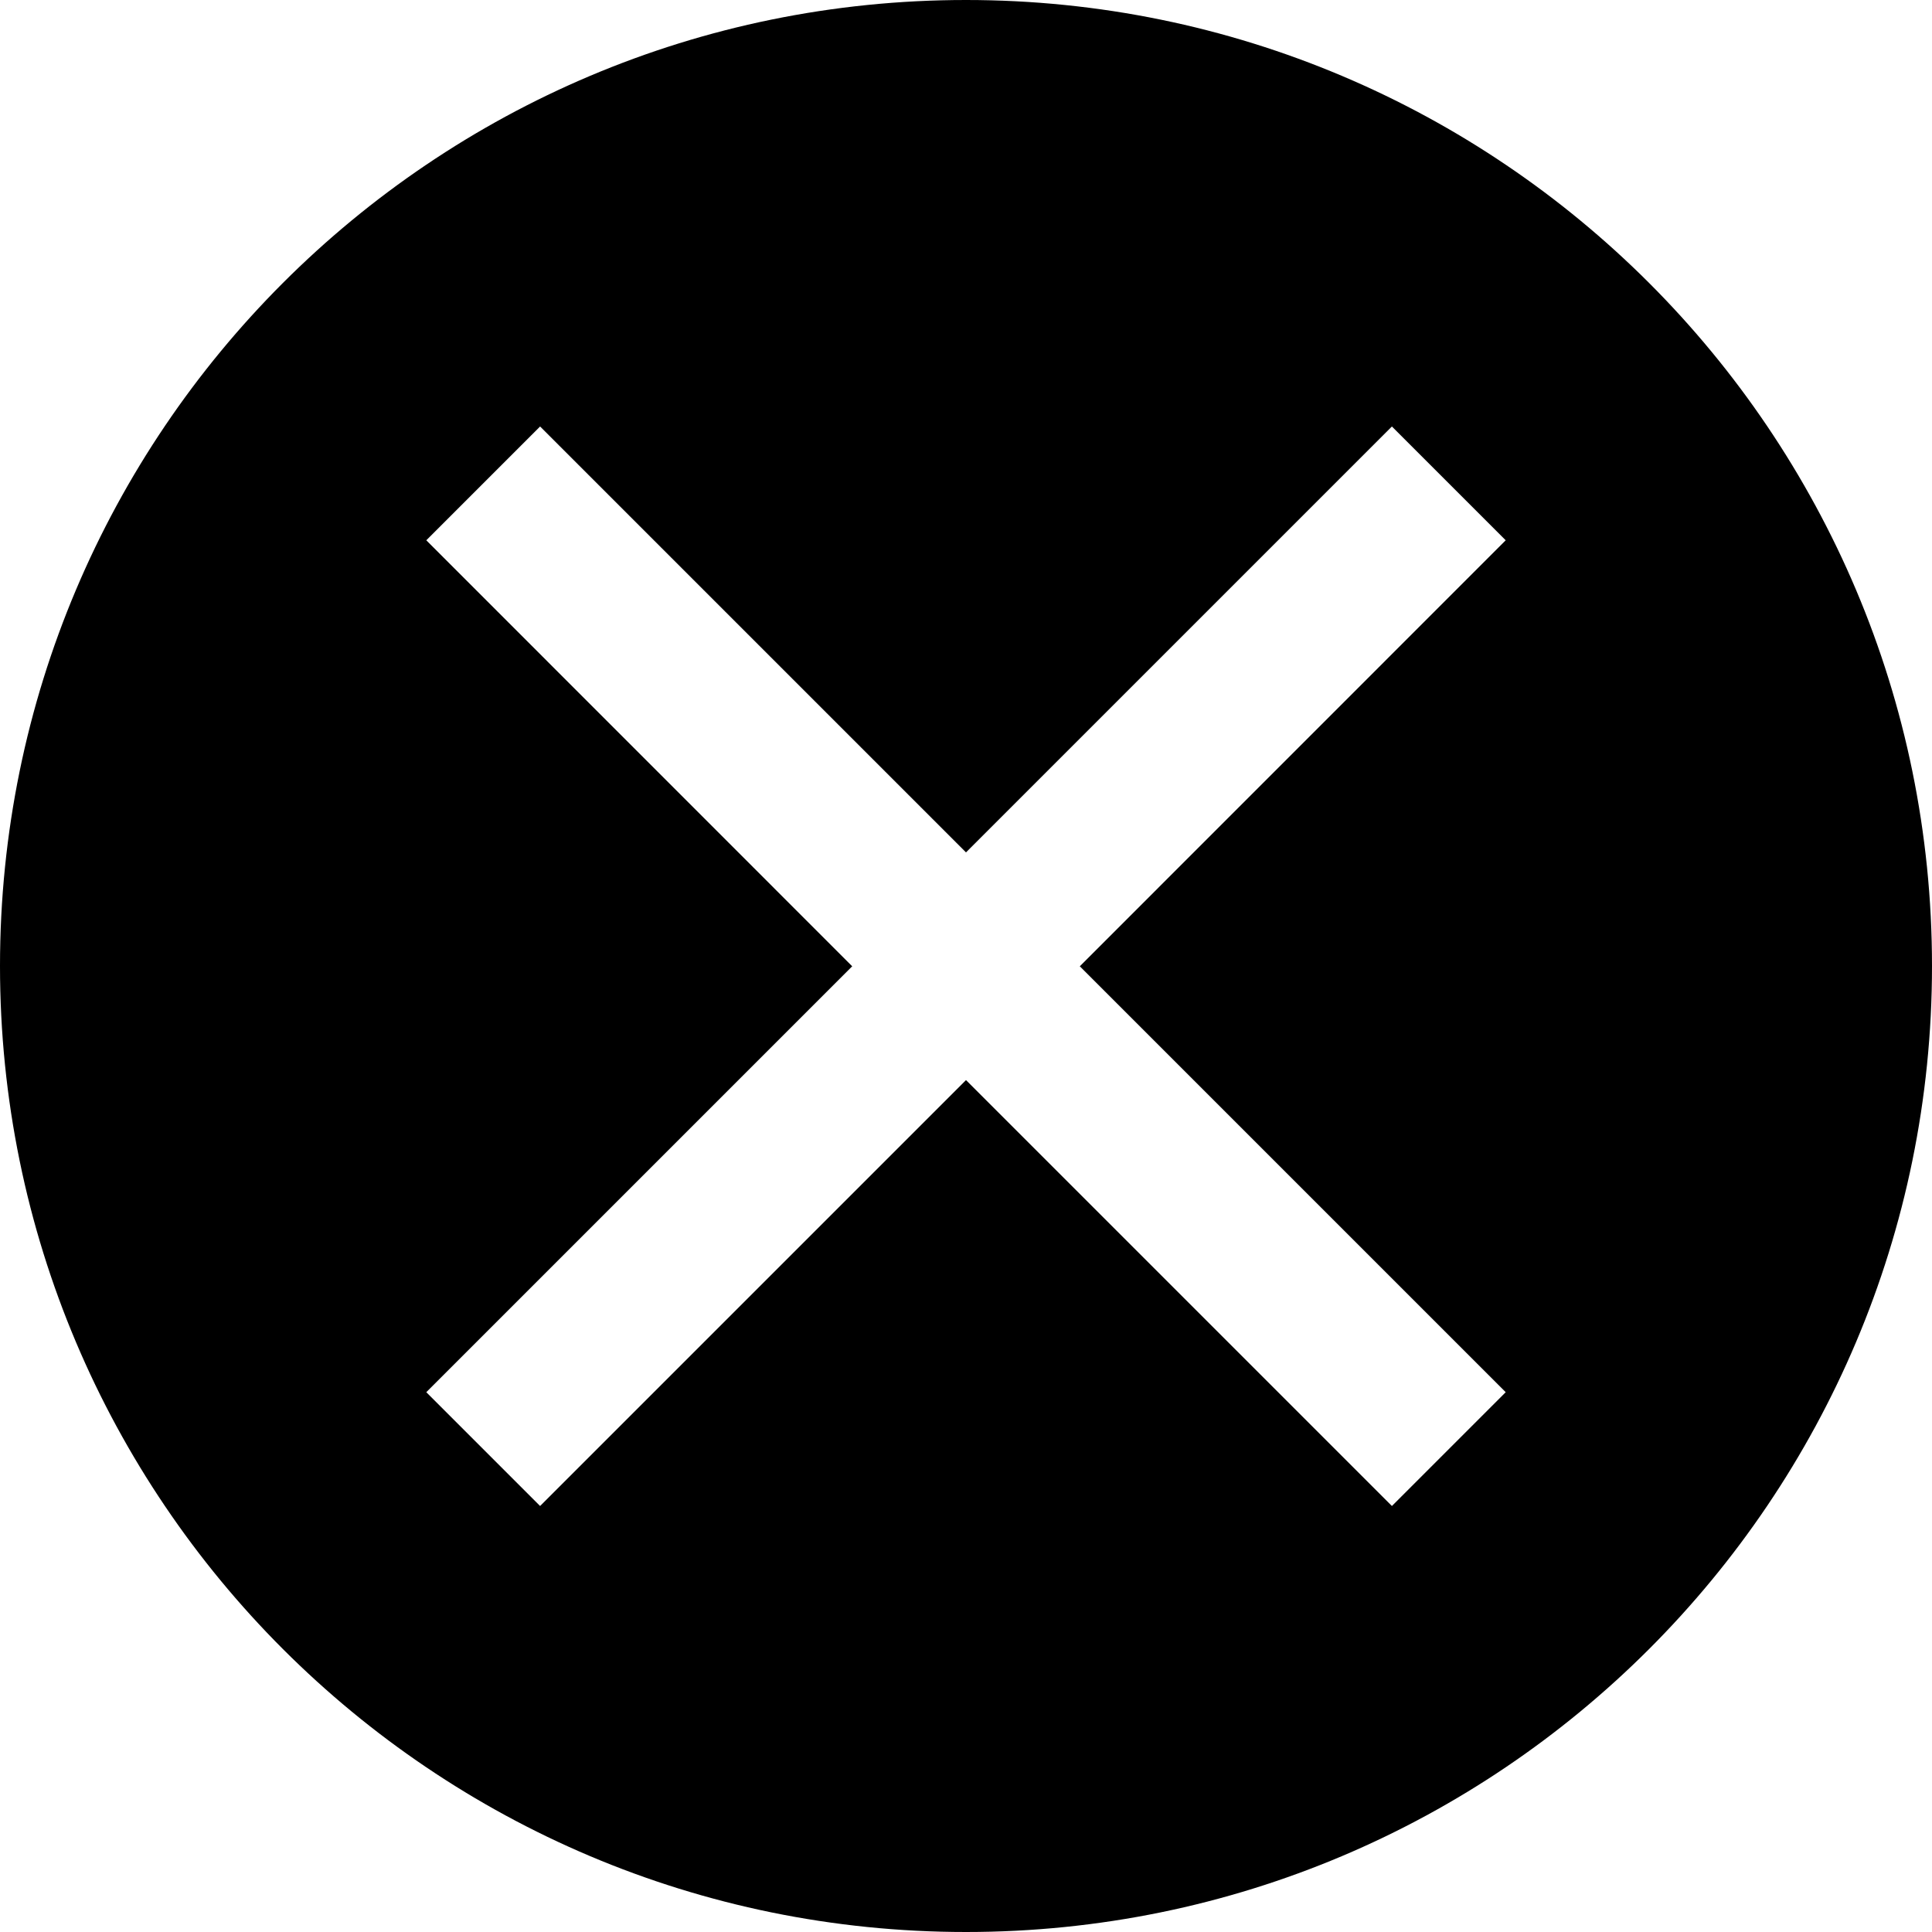 <svg xmlns="http://www.w3.org/2000/svg" xmlns:xlink="http://www.w3.org/1999/xlink" id="Layer_1" x="0" y="0" version="1.1" viewBox="0 0 20 20" xml:space="preserve" style="enable-background:new 0 0 20 20"><path d="M10,0C4.477,0,0,4.477,0,10c0,5.523,4.477,10,10,10s10-4.477,10-10C20,4.477,15.523,0,10,0z M15.587,14.412l-1.178,1.178l-4.409-4.409l-4.409,4.409l-1.178-1.178l4.409-4.409	l-4.409-4.41l1.178-1.178l4.409,4.409l4.409-4.409l1.178,1.178l-4.409,4.41	L15.587,14.412z"/></svg>